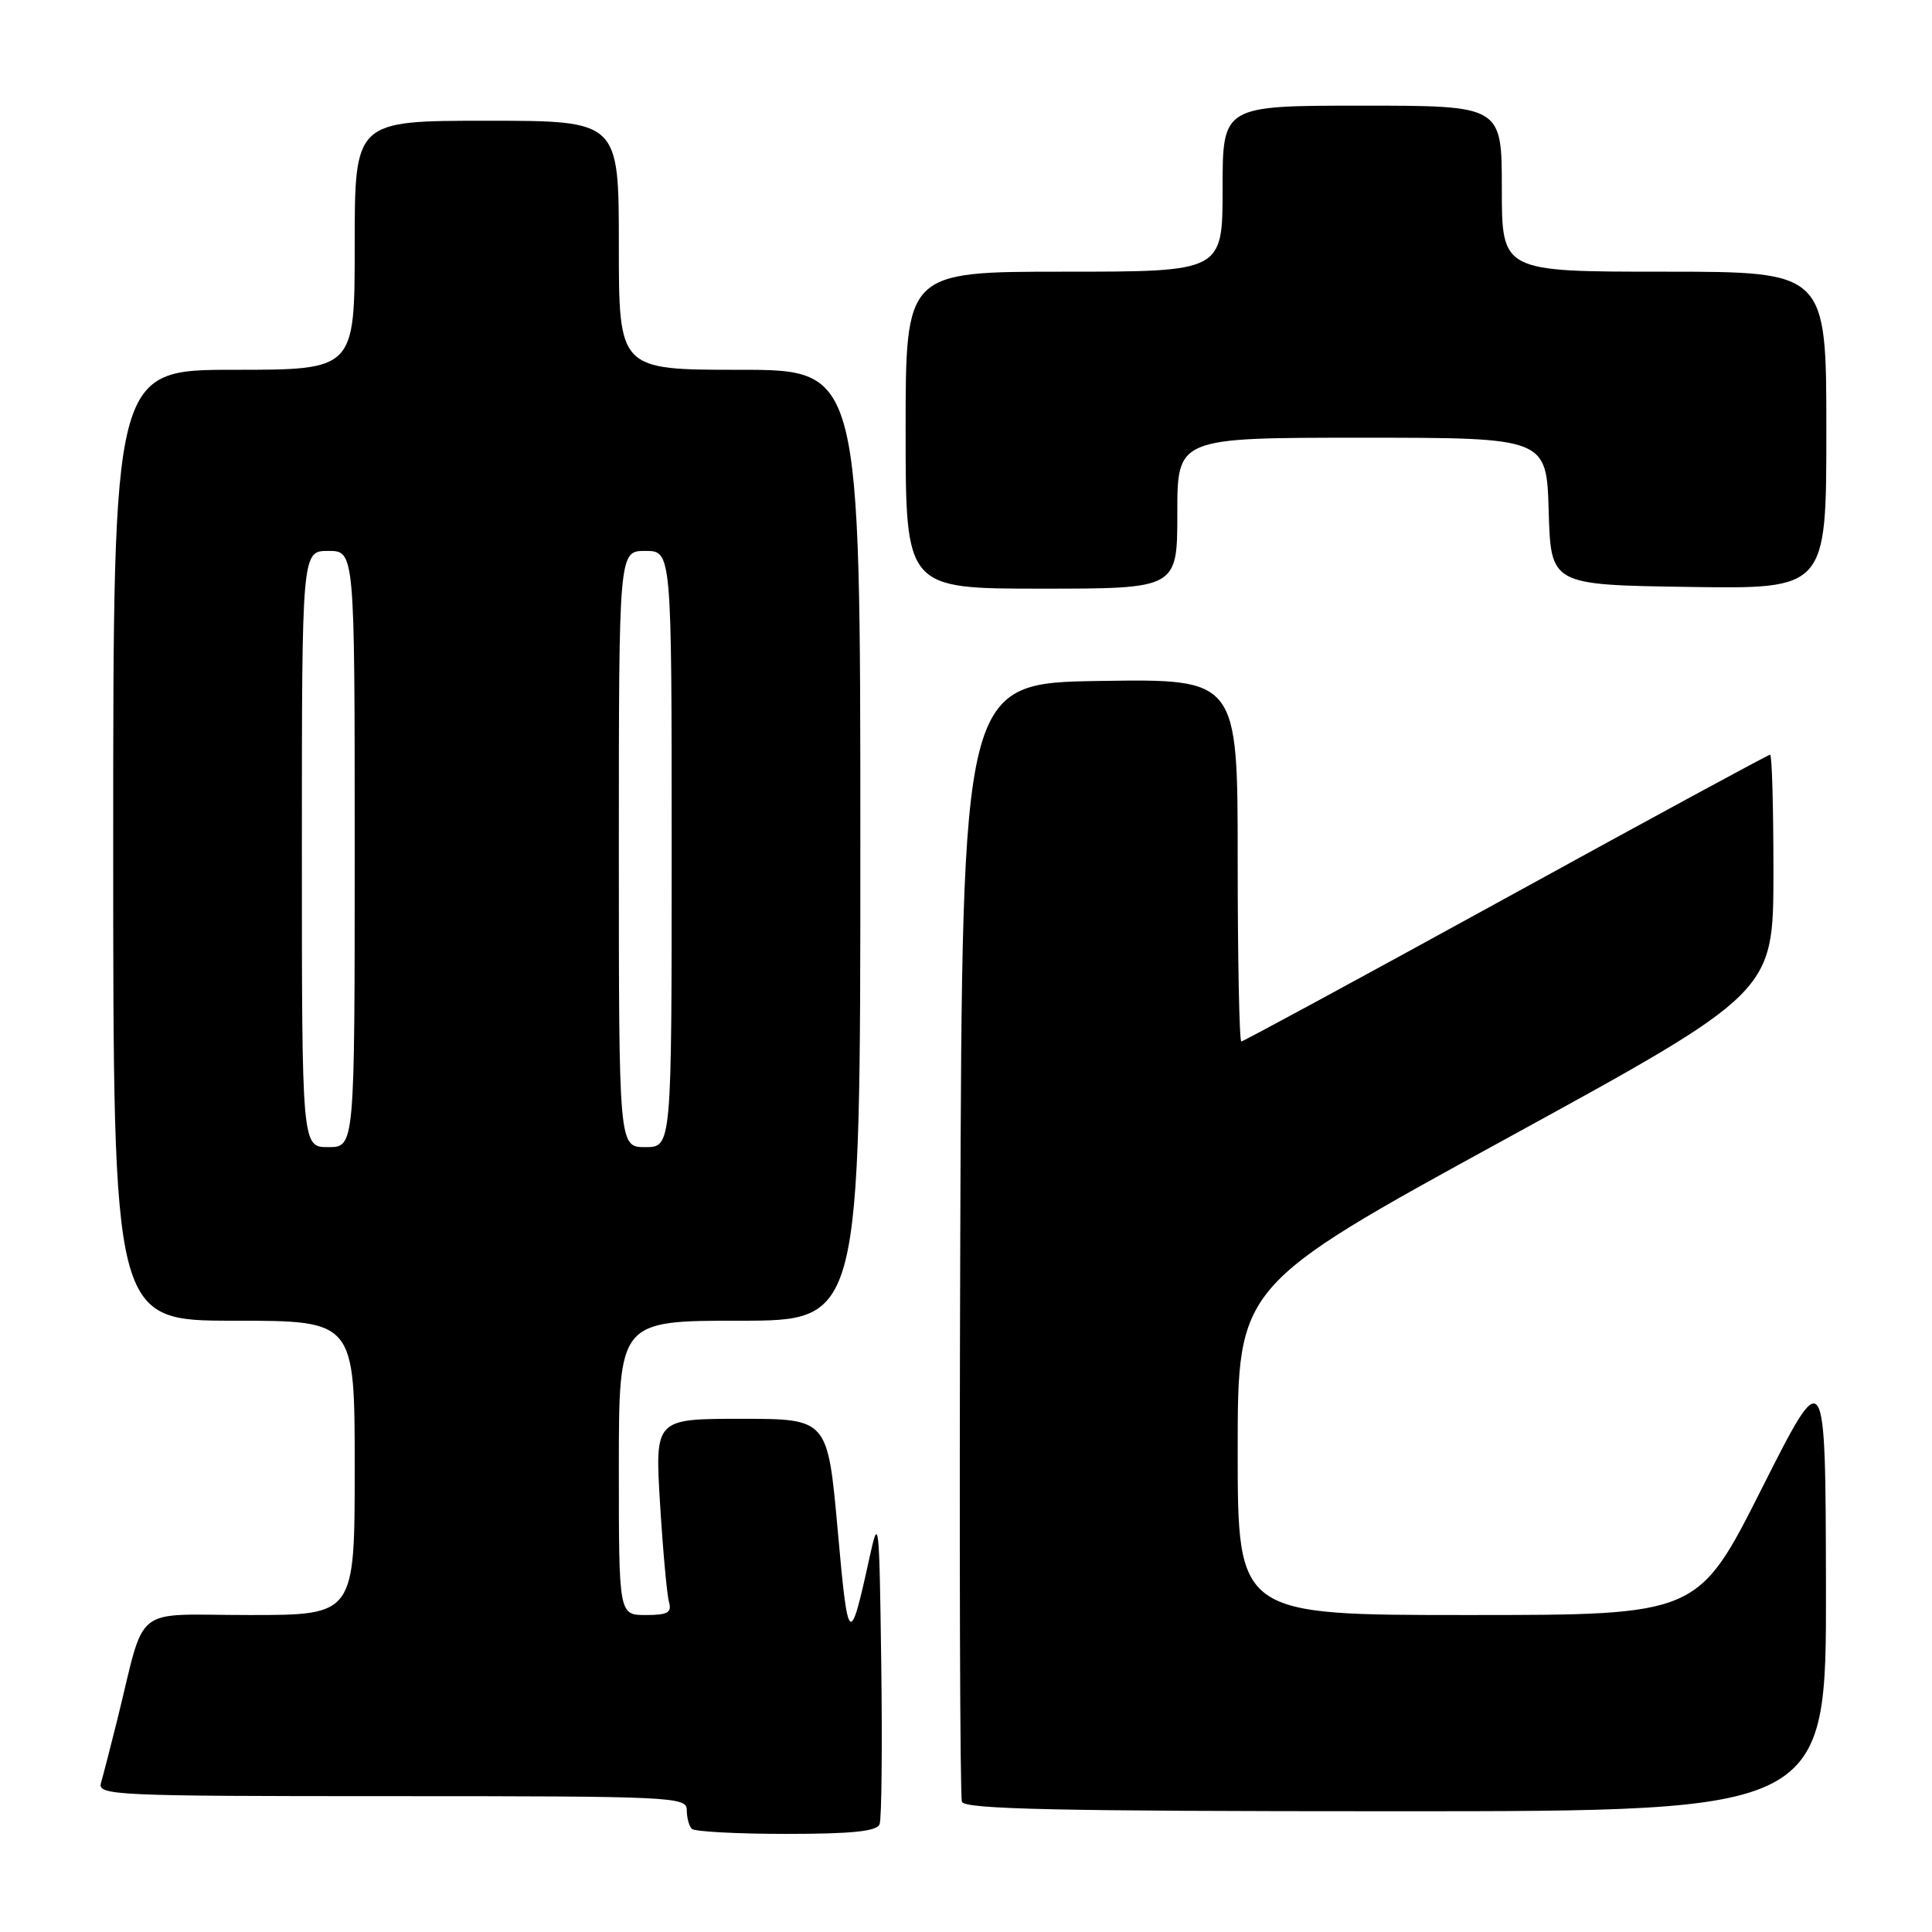 <?xml version="1.0" encoding="UTF-8" standalone="no"?>
<!DOCTYPE svg PUBLIC "-//W3C//DTD SVG 1.1//EN" "http://www.w3.org/Graphics/SVG/1.1/DTD/svg11.dtd" >
<svg xmlns="http://www.w3.org/2000/svg" xmlns:xlink="http://www.w3.org/1999/xlink" version="1.1" viewBox="0 0 256 256">
 <g >
 <path fill="currentColor"
d=" M 116.55 241.72 C 116.82 241.02 116.92 231.46 116.77 220.47 C 116.51 201.28 116.45 200.73 115.19 206.50 C 112.60 218.34 112.37 218.14 111.00 202.75 C 109.67 188.00 109.67 188.00 98.23 188.00 C 86.78 188.00 86.78 188.00 87.46 199.25 C 87.84 205.44 88.37 211.29 88.64 212.25 C 89.04 213.68 88.49 214.00 85.57 214.00 C 82.00 214.00 82.00 214.00 82.00 194.50 C 82.00 175.00 82.00 175.00 98.00 175.00 C 114.00 175.00 114.00 175.00 114.00 112.00 C 114.00 49.00 114.00 49.00 98.00 49.00 C 82.00 49.00 82.00 49.00 82.00 32.50 C 82.00 16.00 82.00 16.00 64.50 16.00 C 47.00 16.00 47.00 16.00 47.00 32.50 C 47.00 49.00 47.00 49.00 31.00 49.00 C 15.00 49.00 15.00 49.00 15.00 112.00 C 15.00 175.00 15.00 175.00 31.00 175.00 C 47.00 175.00 47.00 175.00 47.00 194.50 C 47.00 214.00 47.00 214.00 33.04 214.00 C 17.26 214.00 19.41 212.28 15.51 228.00 C 14.62 231.57 13.66 235.29 13.38 236.25 C 12.90 237.90 15.20 238.00 51.93 238.00 C 89.15 238.00 91.00 238.09 91.00 239.83 C 91.00 240.84 91.30 241.97 91.67 242.33 C 92.03 242.70 97.67 243.00 104.20 243.00 C 112.91 243.00 116.19 242.66 116.55 241.72 Z  M 241.95 210.25 C 241.89 180.50 241.89 180.50 233.44 197.25 C 224.99 214.00 224.99 214.00 194.49 214.00 C 164.00 214.00 164.00 214.00 164.00 192.18 C 164.00 170.36 164.00 170.36 199.49 150.93 C 234.97 131.50 234.97 131.50 234.99 115.75 C 234.99 107.09 234.80 100.00 234.55 100.00 C 234.30 100.00 218.54 108.55 199.53 119.00 C 180.51 129.45 164.74 138.00 164.48 138.00 C 164.22 138.00 164.00 127.19 164.00 113.98 C 164.00 89.95 164.00 89.95 145.75 90.23 C 127.50 90.50 127.50 90.50 127.24 164.00 C 127.10 204.43 127.20 238.06 127.46 238.75 C 127.83 239.73 140.26 240.00 184.97 240.00 C 242.00 240.00 242.00 240.00 241.95 210.25 Z  M 156.00 68.00 C 156.00 58.00 156.00 58.00 180.46 58.00 C 204.93 58.00 204.93 58.00 205.21 67.75 C 205.50 77.50 205.50 77.50 223.75 77.77 C 242.00 78.05 242.00 78.05 242.00 57.02 C 242.00 36.00 242.00 36.00 220.50 36.00 C 199.00 36.00 199.00 36.00 199.00 25.00 C 199.00 14.00 199.00 14.00 180.50 14.00 C 162.00 14.00 162.00 14.00 162.00 25.00 C 162.00 36.00 162.00 36.00 141.00 36.00 C 120.00 36.00 120.00 36.00 120.00 57.00 C 120.00 78.00 120.00 78.00 138.00 78.00 C 156.00 78.00 156.00 78.00 156.00 68.00 Z  M 40.00 112.50 C 40.00 73.00 40.00 73.00 43.50 73.00 C 47.00 73.00 47.00 73.00 47.00 112.50 C 47.00 152.00 47.00 152.00 43.50 152.00 C 40.00 152.00 40.00 152.00 40.00 112.50 Z  M 82.00 112.50 C 82.00 73.00 82.00 73.00 85.50 73.00 C 89.00 73.00 89.00 73.00 89.00 112.50 C 89.00 152.00 89.00 152.00 85.50 152.00 C 82.00 152.00 82.00 152.00 82.00 112.50 Z "/>
</g>
</svg>